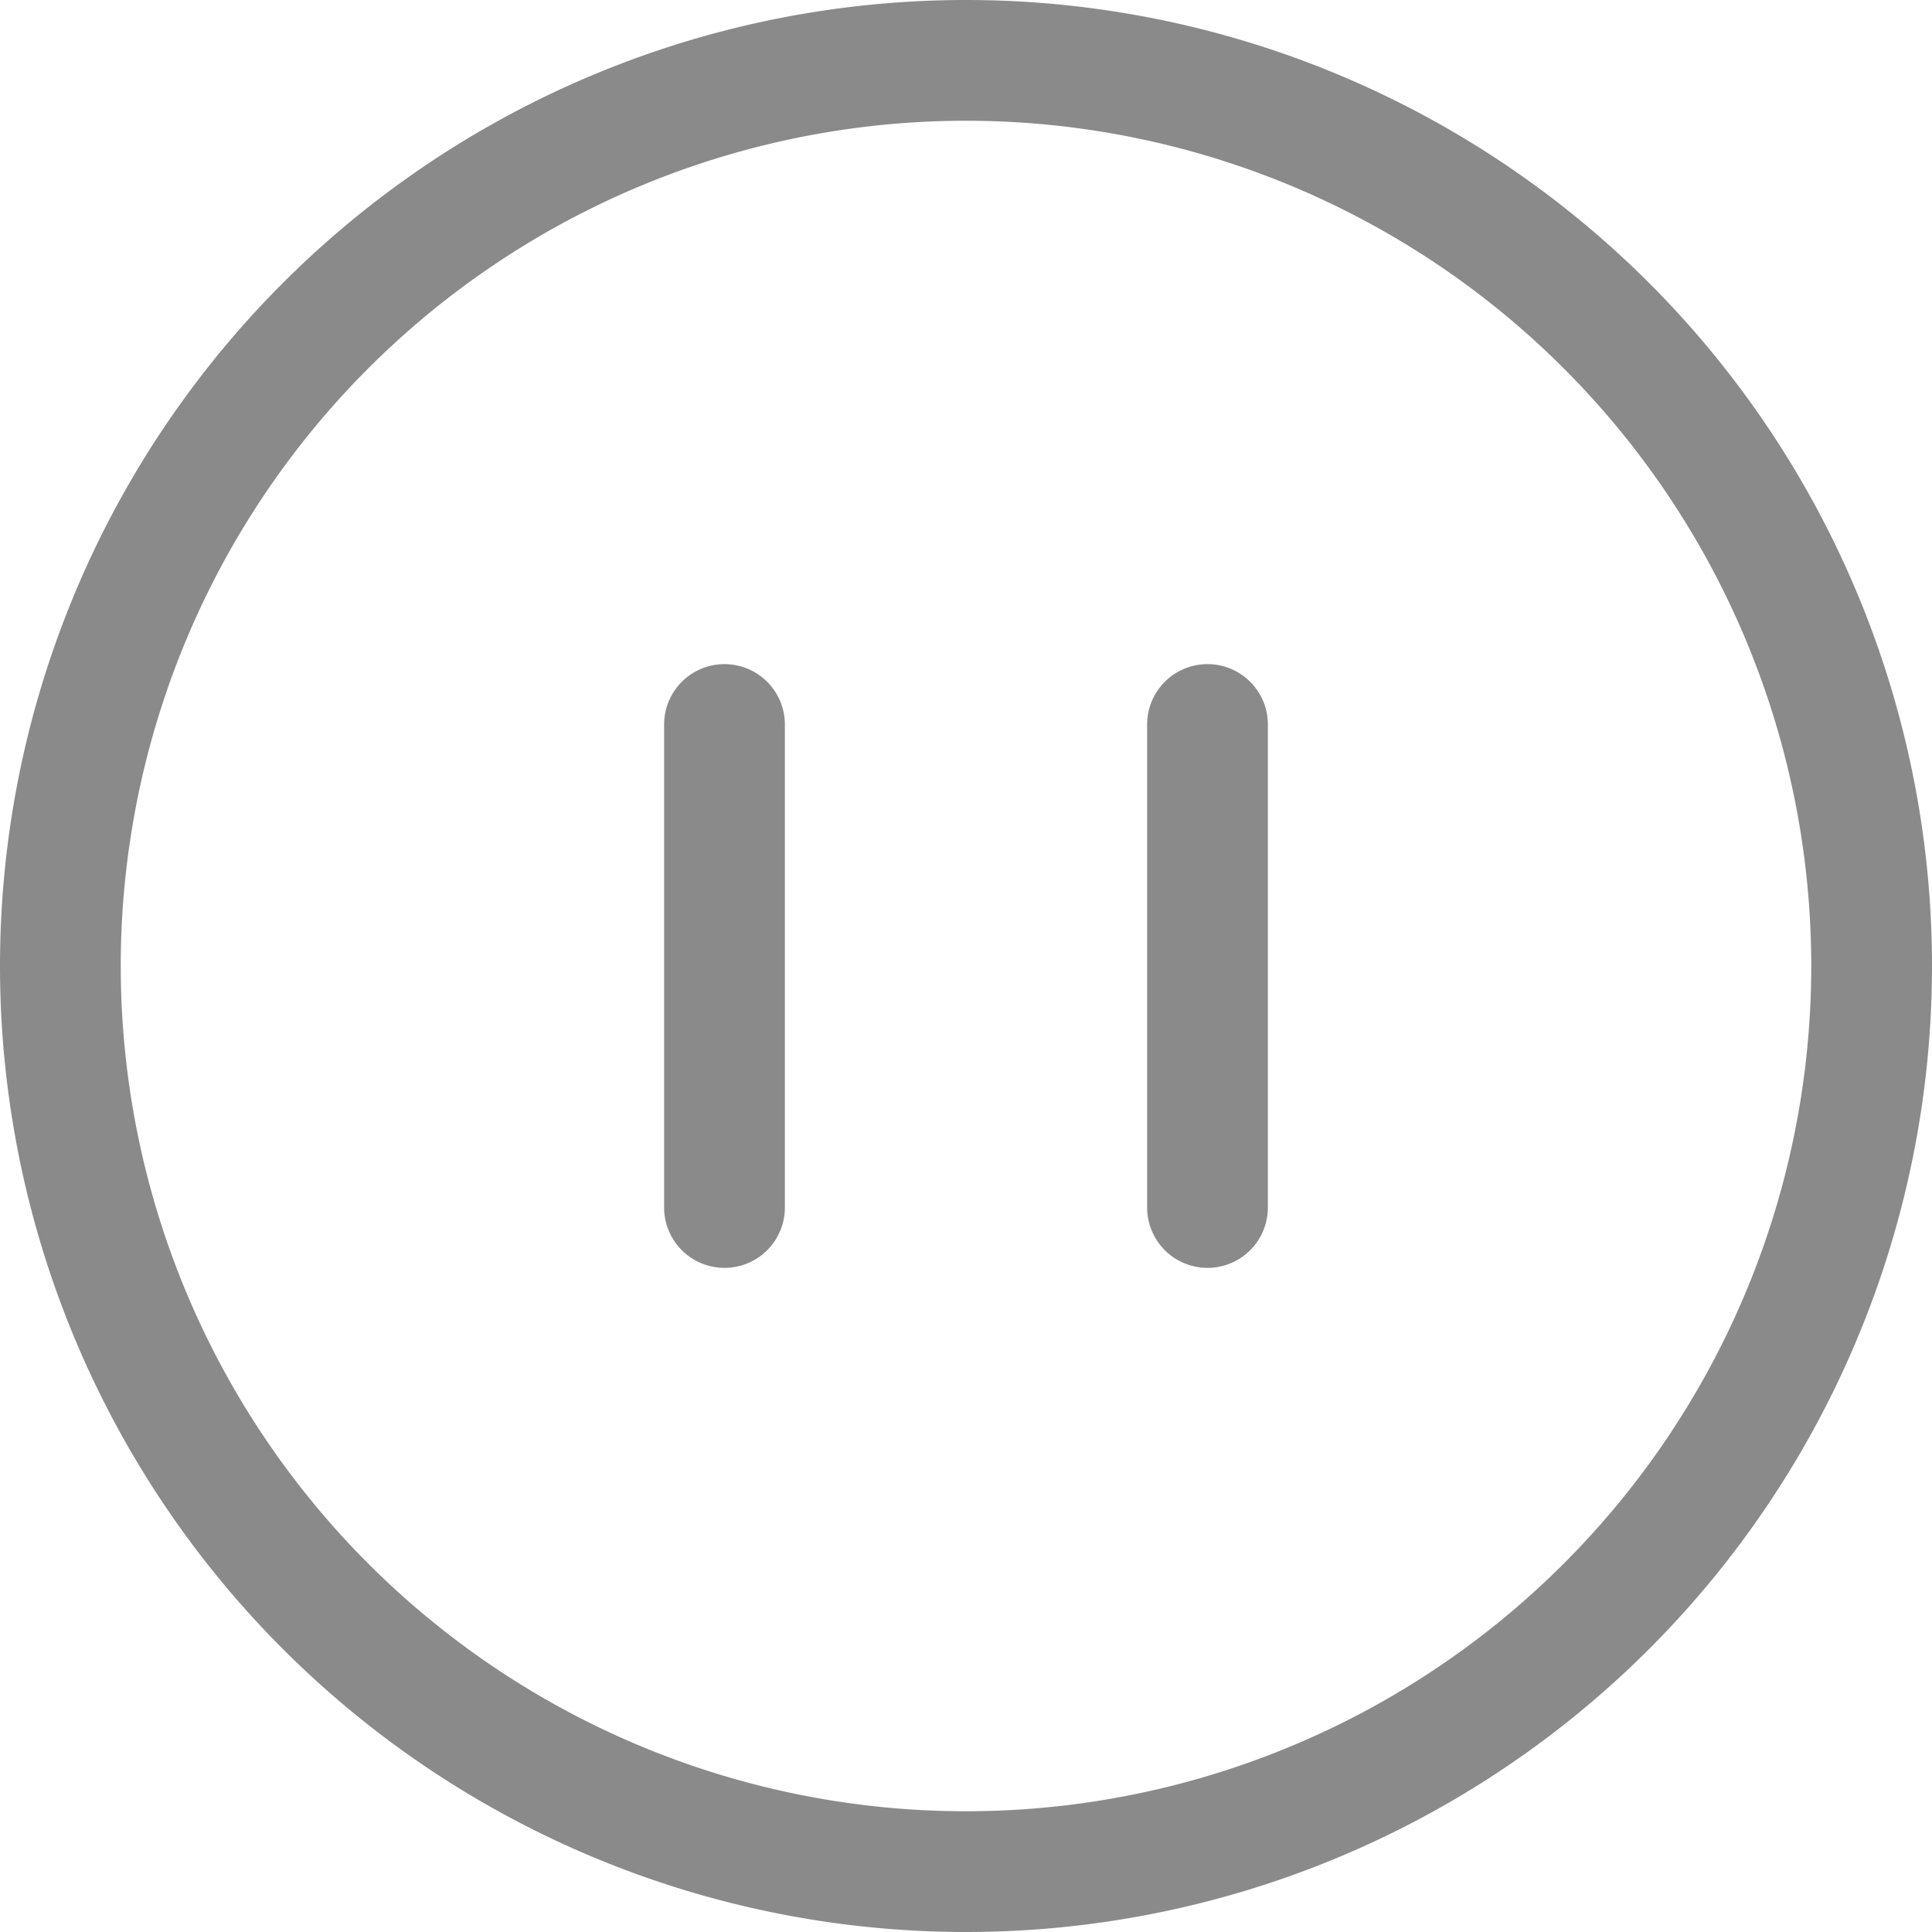 <?xml version="1.0" standalone="no"?><!DOCTYPE svg PUBLIC "-//W3C//DTD SVG 1.1//EN" "http://www.w3.org/Graphics/SVG/1.1/DTD/svg11.dtd"><svg class="icon" width="200px" height="200.00px" viewBox="0 0 1024 1024" version="1.1" xmlns="http://www.w3.org/2000/svg"><path fill="#8a8a8a" d="M512 960a448 448 0 1 0 0-896 448 448 0 0 0 0 896z m0 64A512 512 0 1 1 512 0a512 512 0 0 1 0 1024zM672 640a32 32 0 0 1-64 0V384a32 32 0 0 1 64 0v256z m-256 0a32 32 0 0 1-64 0V384a32 32 0 1 1 64 0v256z" /></svg>